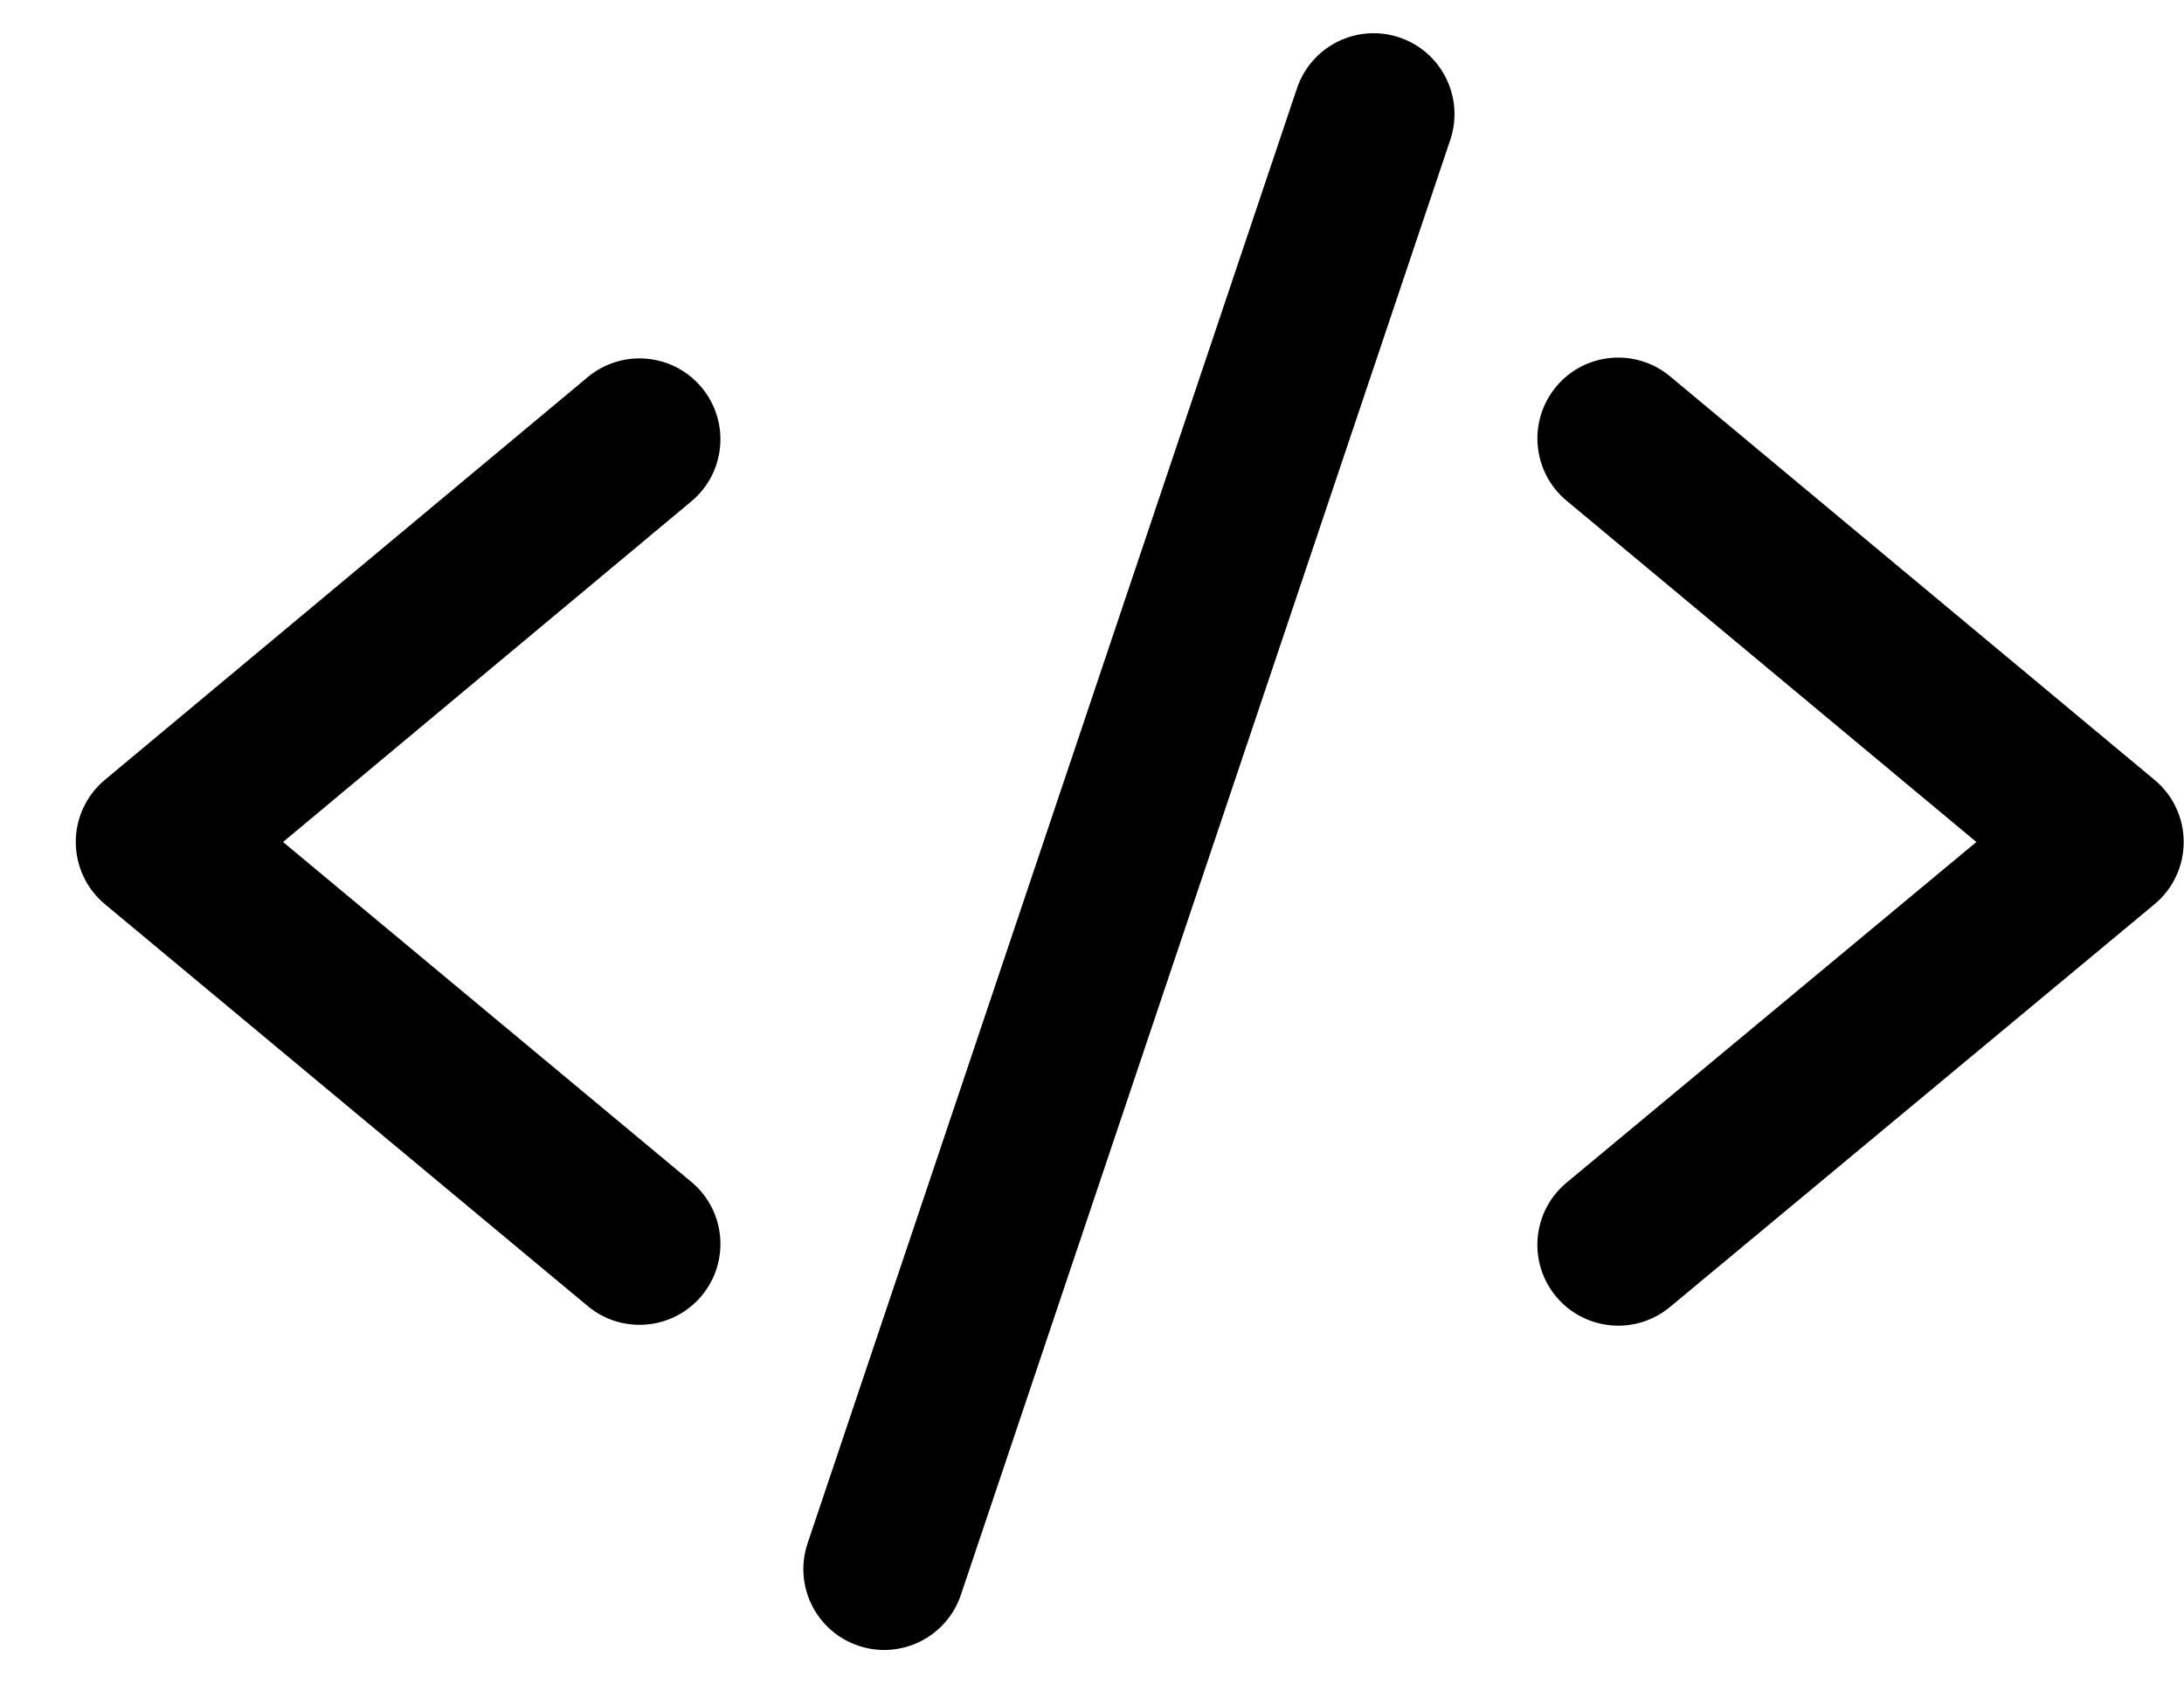 <svg width="27" height="21" viewBox="0 0 27 21" fill="none" xmlns="http://www.w3.org/2000/svg">
<path fill-rule="evenodd" clip-rule="evenodd" d="M17.929 1.73C18.105 1.206 17.824 0.639 17.3 0.463C16.777 0.287 16.21 0.569 16.034 1.092L9.984 19.082C9.808 19.606 10.089 20.173 10.613 20.349C11.136 20.525 11.703 20.243 11.879 19.72L17.929 1.73ZM19.238 4.781C19.591 4.357 20.222 4.3 20.646 4.653L26.636 9.643C26.865 9.833 26.997 10.115 26.996 10.412C26.996 10.709 26.864 10.991 26.636 11.18L20.646 16.16C20.221 16.514 19.59 16.455 19.237 16.031C18.884 15.606 18.942 14.976 19.367 14.623L24.433 10.411L19.366 6.19C18.942 5.836 18.885 5.206 19.238 4.781ZM8.674 4.791C9.028 5.215 8.971 5.845 8.547 6.199L3.499 10.411L8.546 14.613C8.971 14.966 9.028 15.597 8.675 16.021C8.322 16.445 7.691 16.503 7.267 16.15L1.297 11.18C1.069 10.99 0.937 10.709 0.937 10.412C0.936 10.115 1.068 9.833 1.296 9.643L7.266 4.663C7.69 4.31 8.321 4.367 8.674 4.791Z" fill="black"/>
</svg>
